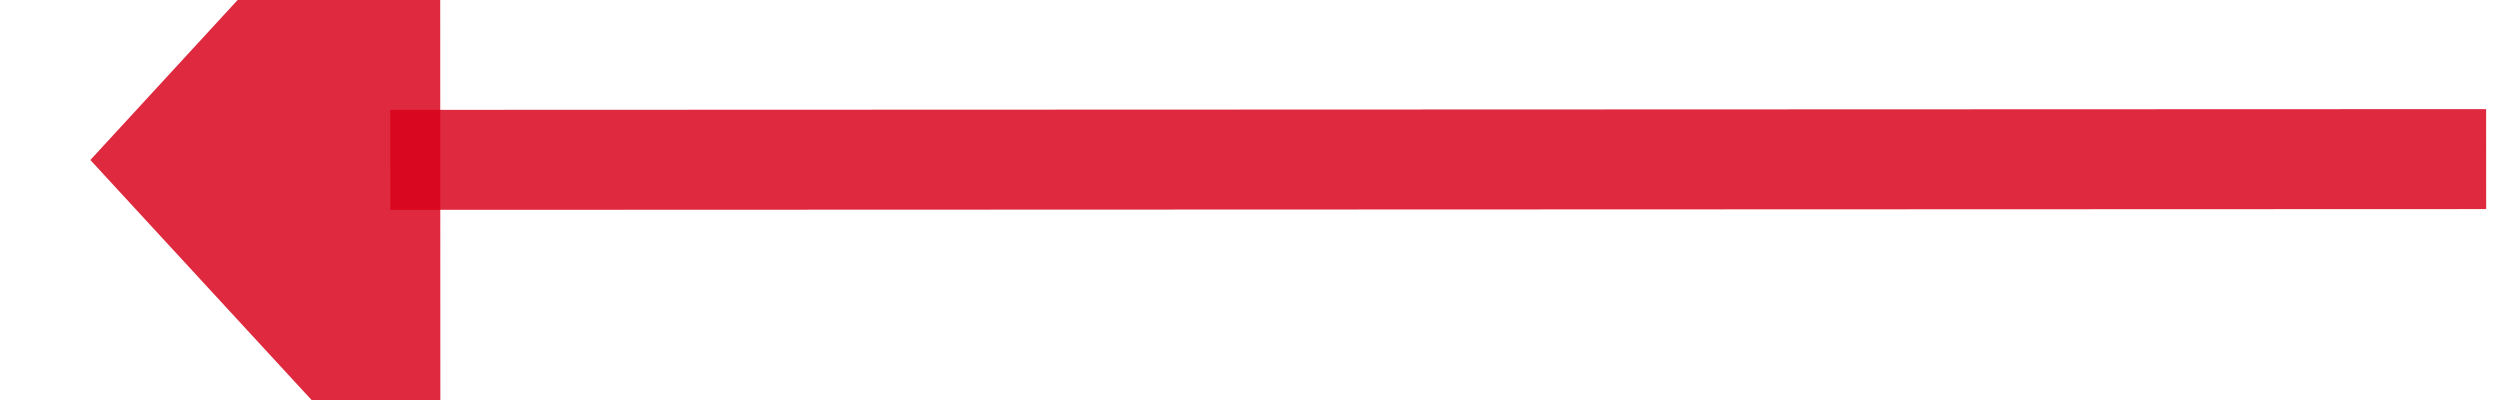 ﻿<?xml version="1.0" encoding="utf-8"?>
<svg version="1.1" xmlns:xlink="http://www.w3.org/1999/xlink" width="50px" height="8px" viewBox="580 1384  50 8" xmlns="http://www.w3.org/2000/svg">
  <g transform="matrix(0.918 0.396 -0.396 0.918 599.825 -126.114 )">
    <path d="M 627 1378  L 588.508 1394.621  " stroke-width="2" stroke="#d9001b" fill="none" stroke-opacity="0.839" />
    <path d="M 586.414 1387.248  L 583 1397  L 592.439 1401.202  L 586.414 1387.248  Z " fill-rule="nonzero" fill="#d9001b" stroke="none" fill-opacity="0.839" />
  </g>
</svg>